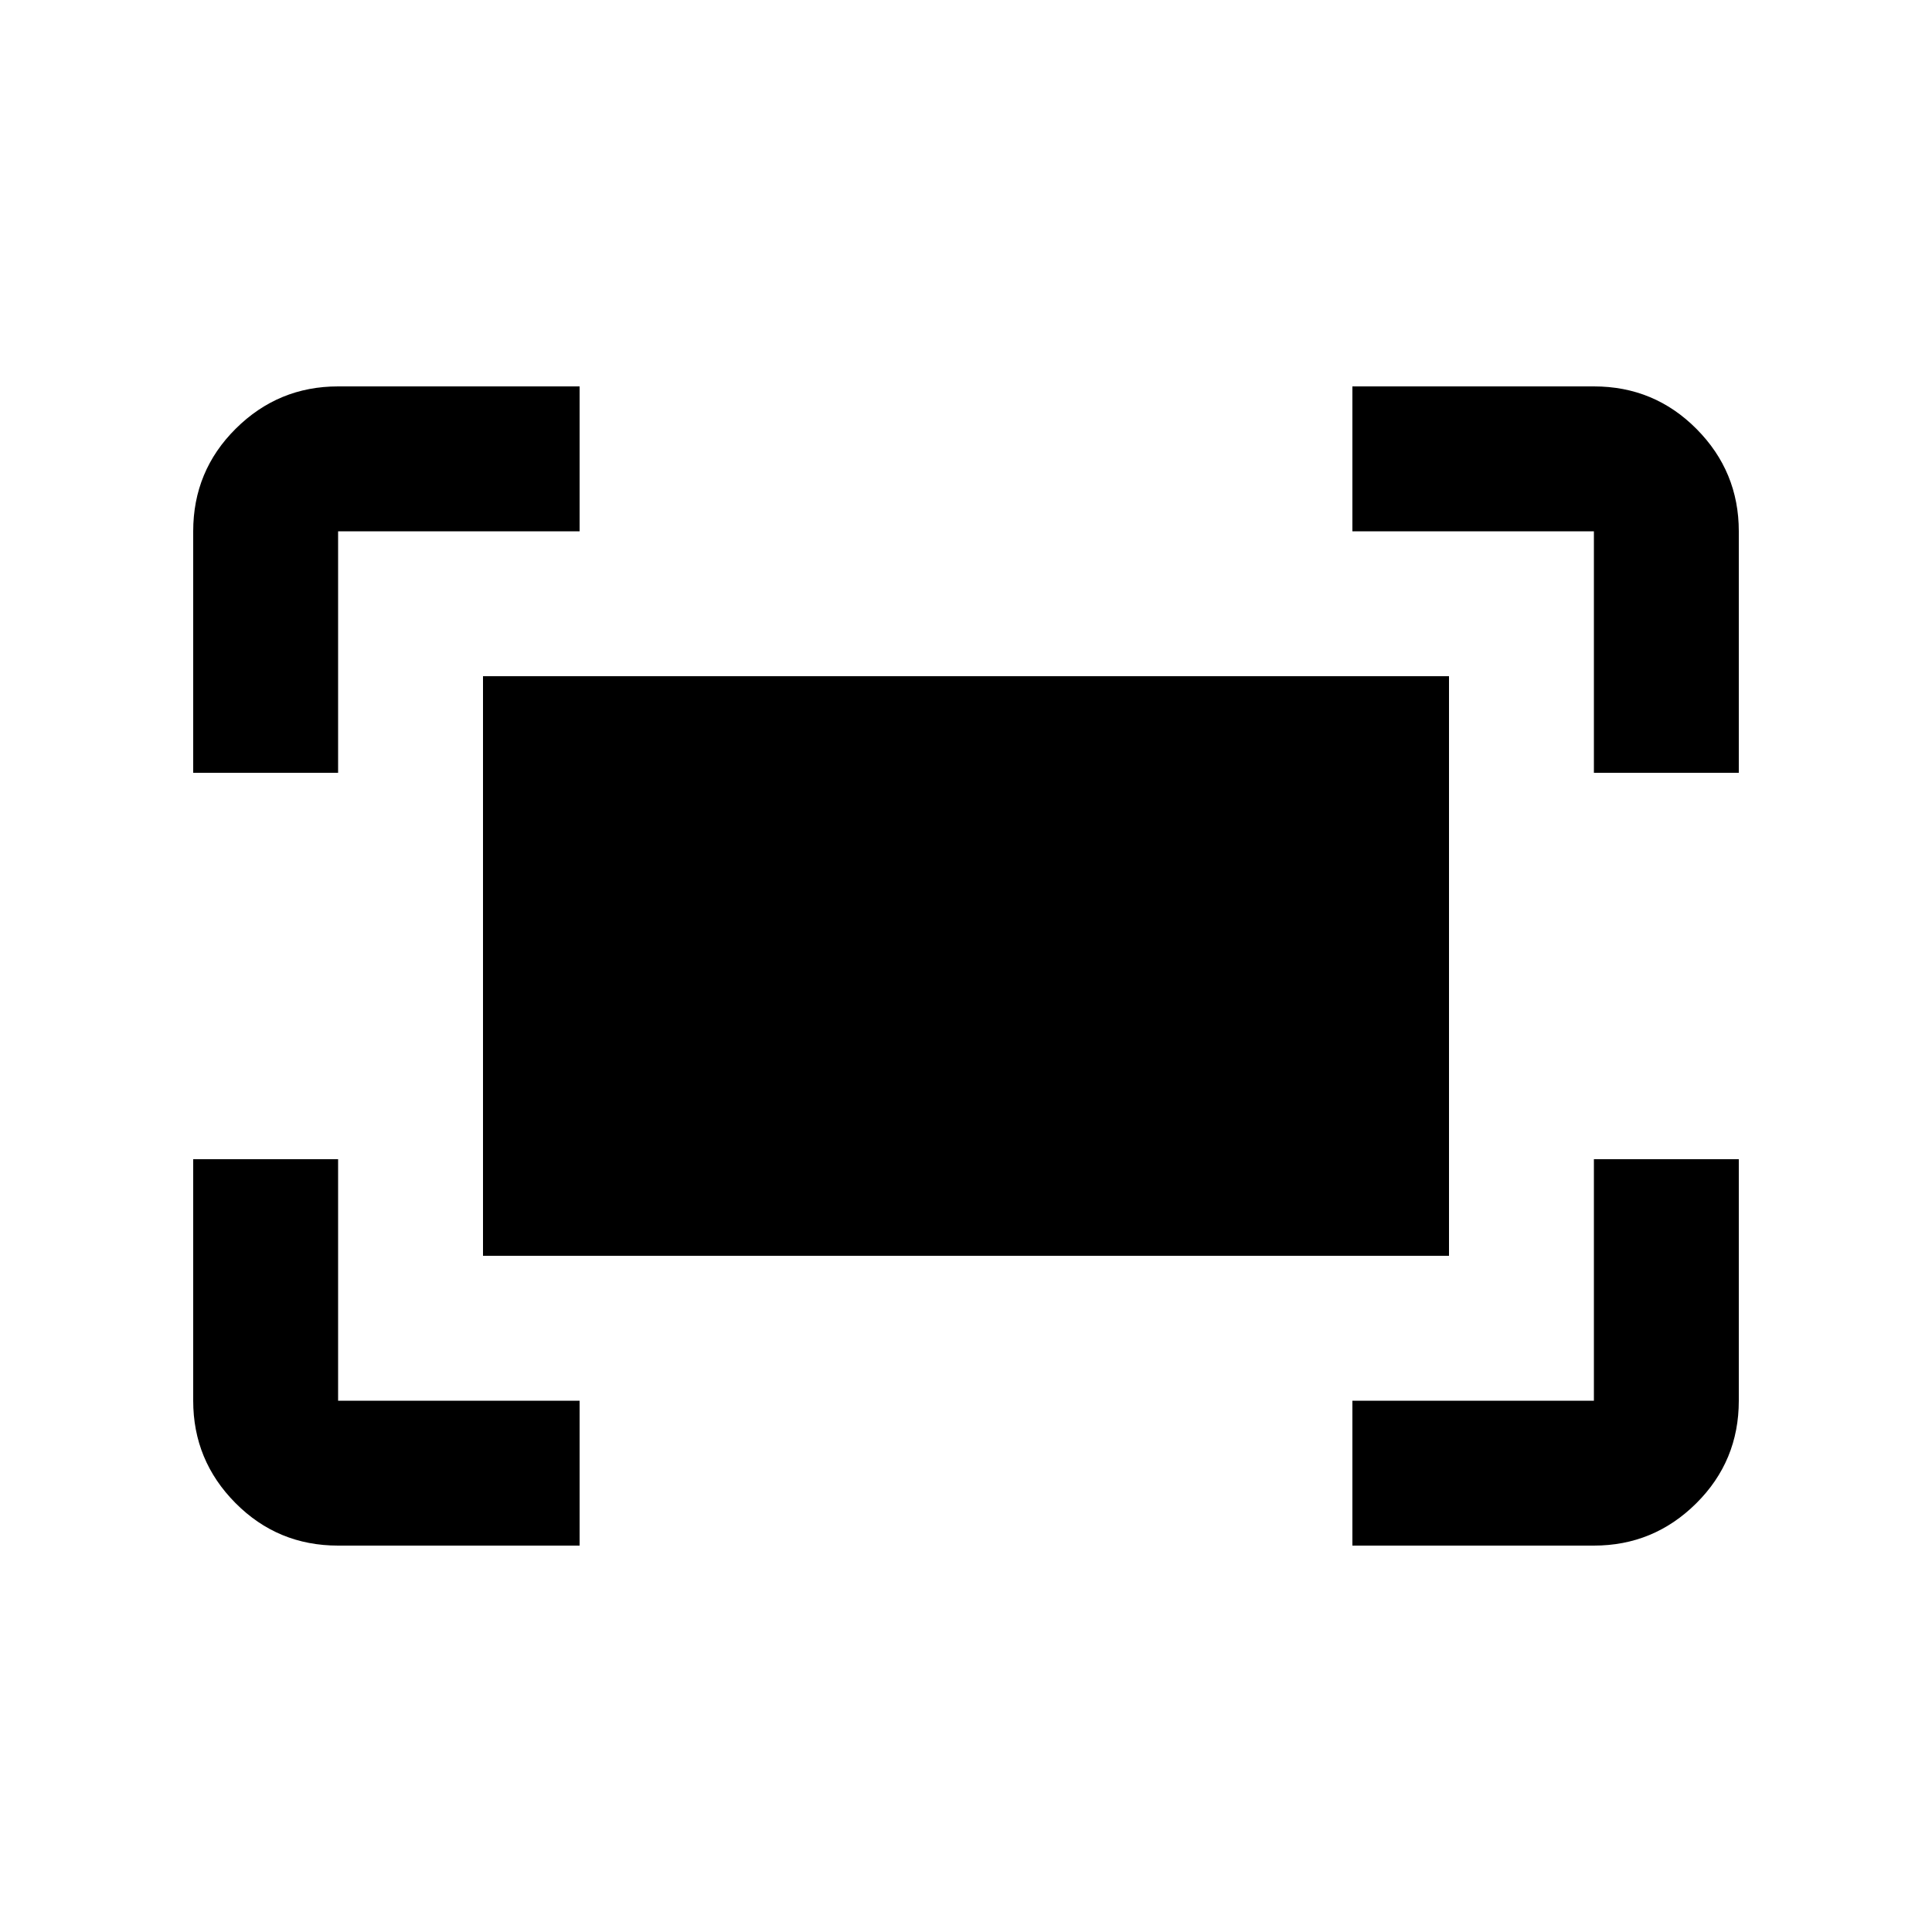 <svg xmlns="http://www.w3.org/2000/svg" height="20" viewBox="0 -960 960 960" width="20"><path d="M792-576v-120H672v-72h120q30 0 51 21.15T864-696v120h-72Zm-696 0v-120q0-30 21.15-51T168-768h120v72H168v120H96Zm576 384v-72h120v-120h72v120q0 30-21.15 51T792-192H672Zm-504 0q-30 0-51-21.15T96-264v-120h72v120h120v72H168Zm72-144v-288h480v288H240Z"/></svg>